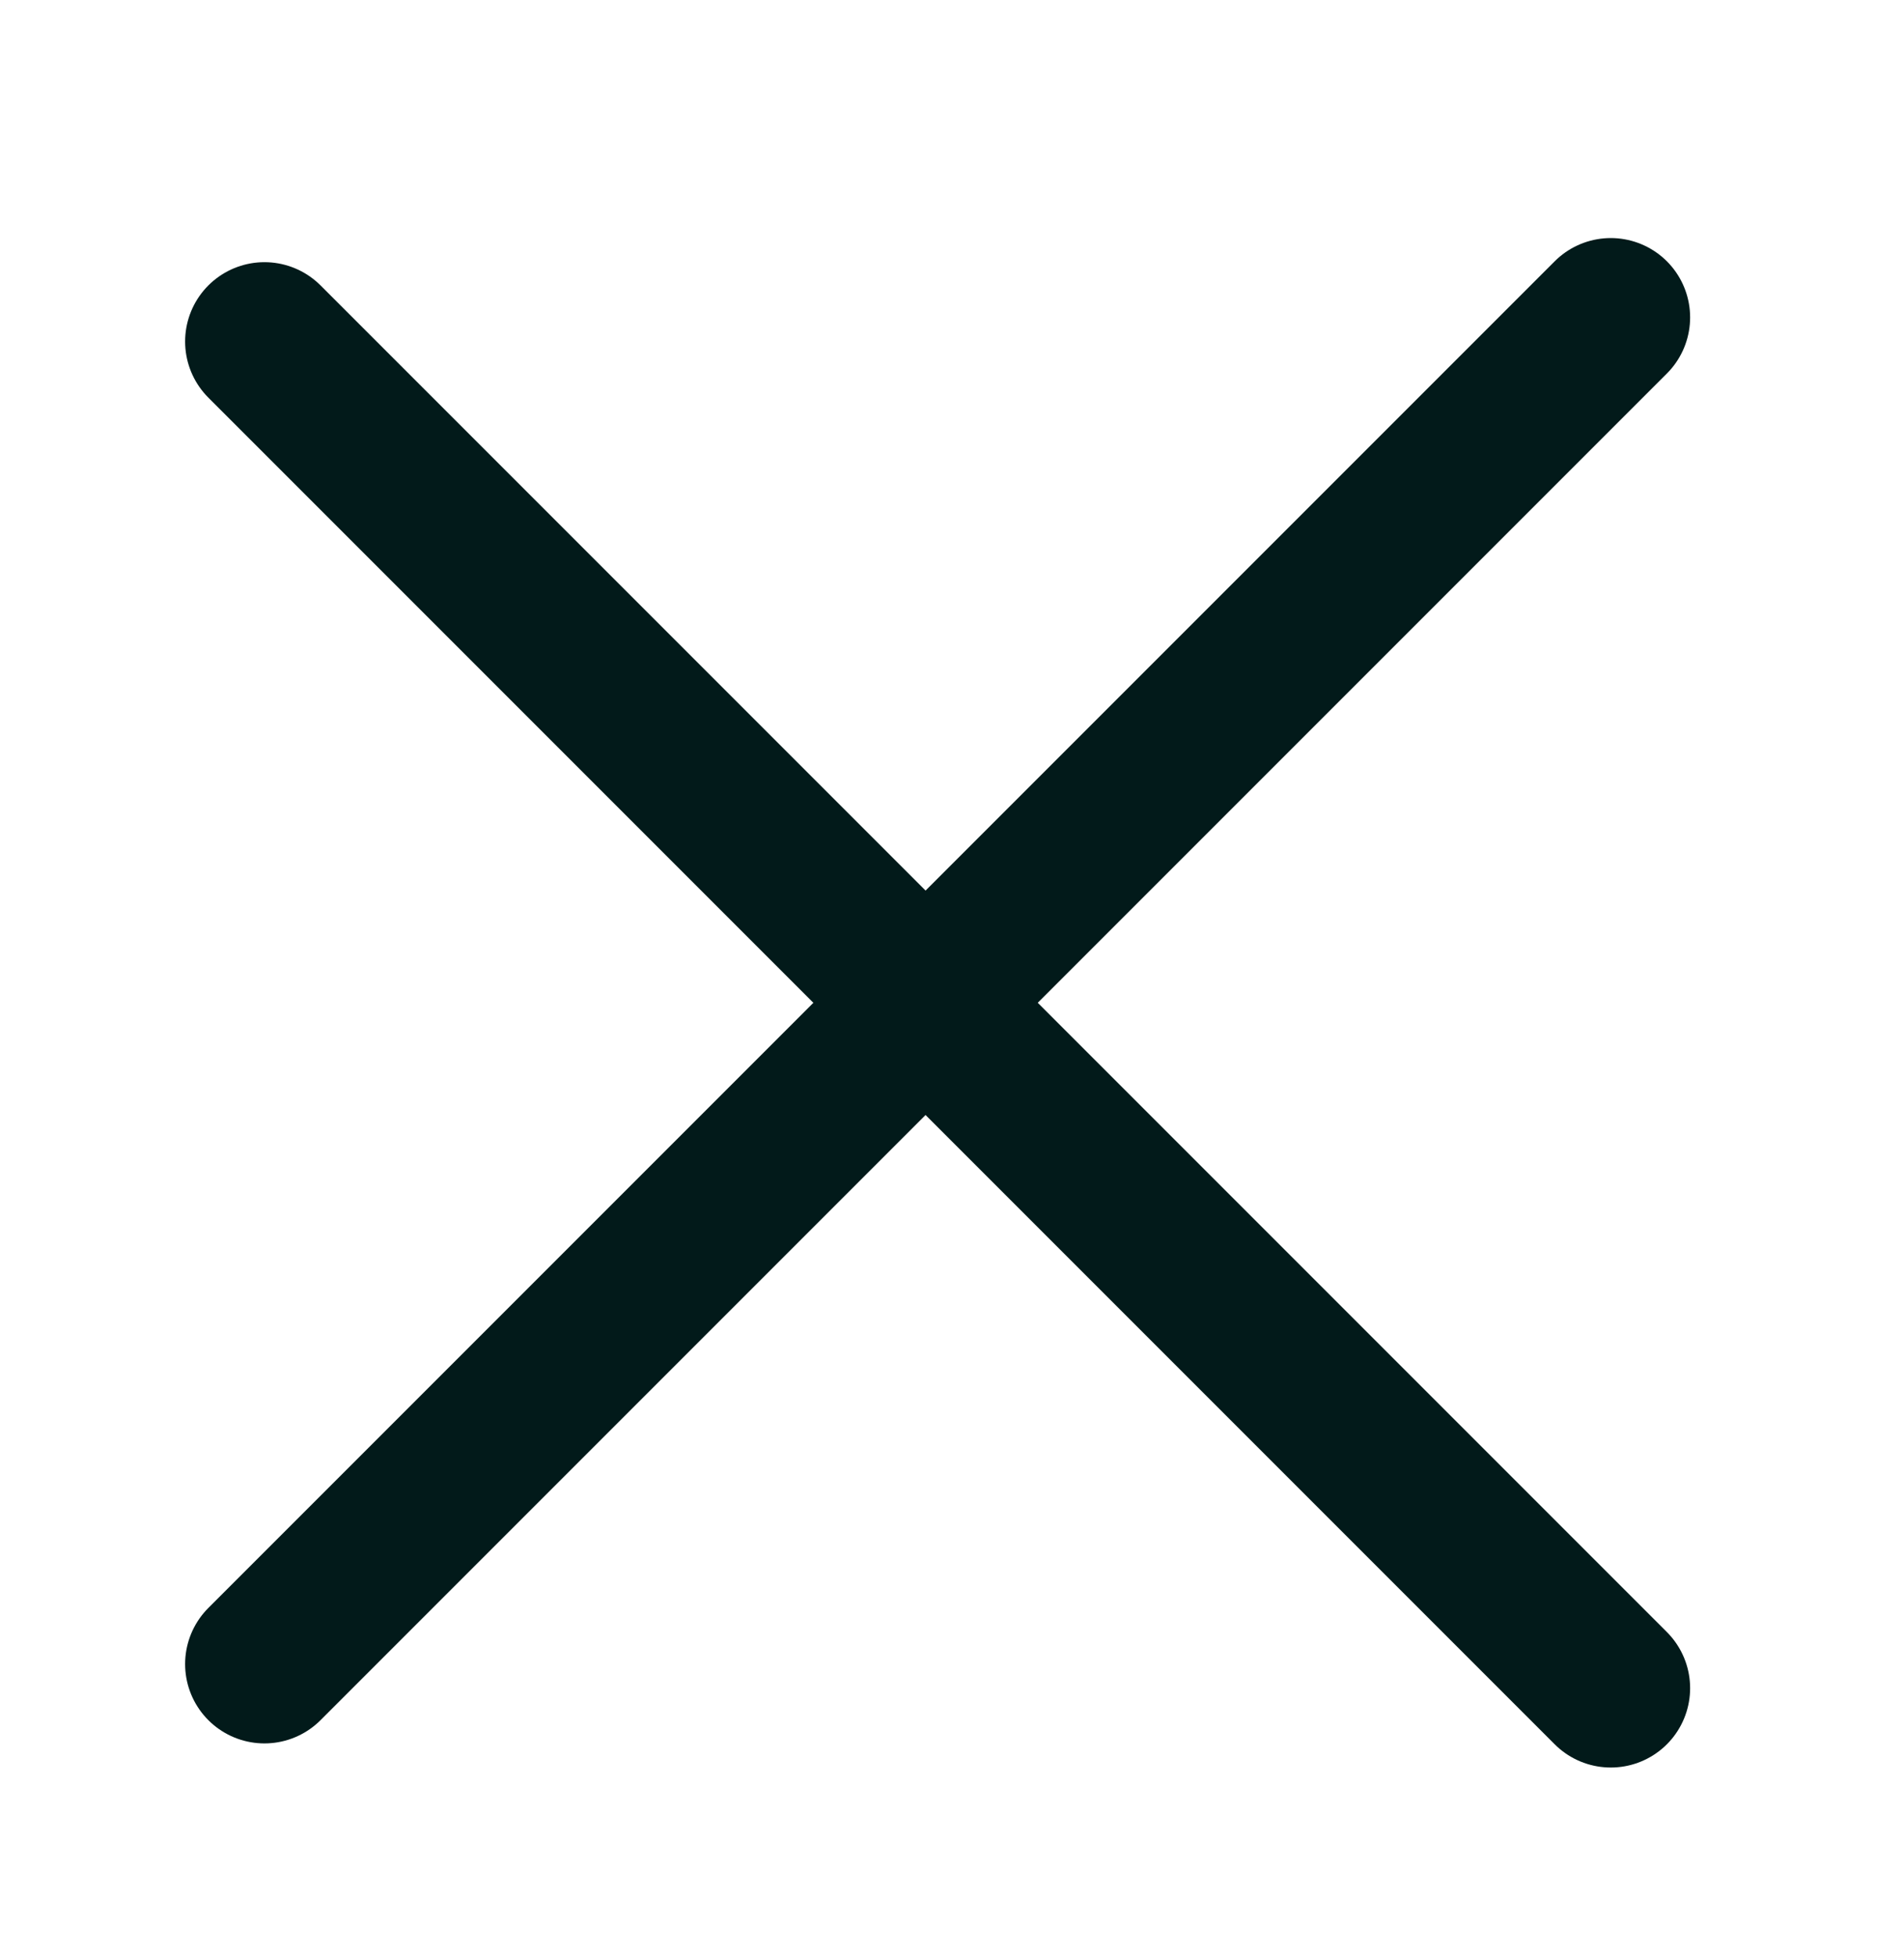 <svg width="36" height="37" viewBox="0 0 36 37" fill="none" xmlns="http://www.w3.org/2000/svg">
<path d="M5 31.456L30.456 6" stroke="#021A1A" stroke-width="3" stroke-linecap="round"/>
<path d="M5 6.456L30.456 31.912" stroke="#021A1A" stroke-width="3" stroke-linecap="round"/>
</svg>
